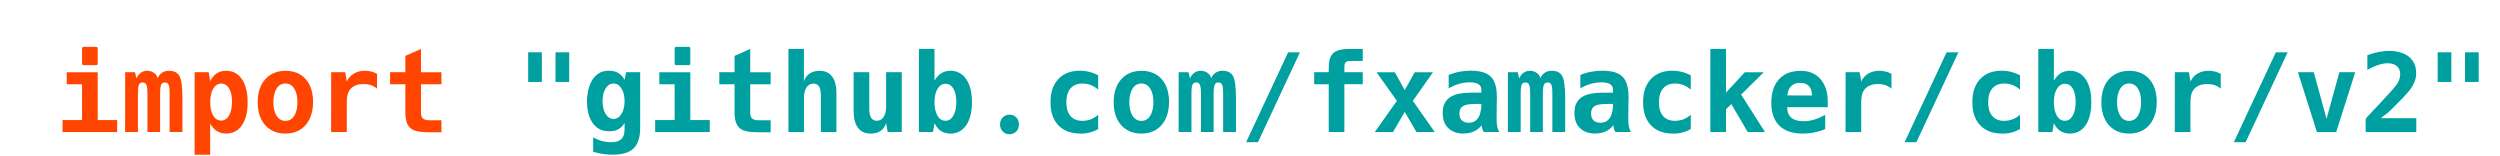 <?xml version="1.0" encoding="UTF-8"?>
<svg width="320" height="20" version="1.1" viewBox="0 0 84.667 5.292" xmlns="http://www.w3.org/2000/svg">
 <g transform="translate(.063 -.459)" stroke-width=".265" aria-label='import "github.com/fxamacker/cbor/v2" '>
  <g fill="#ff4500">
   <path d="m2.768 2.665q-0.054 0-0.054-0.054v-0.51q0-0.054 0.054-0.054h0.421q0.054 0 0.054 0.054v0.51q0 0.054-0.054 0.054zm-0.573 0.241h1.049v1.619h0.658v0.407h-1.849v-0.407h0.66v-1.212h-0.519z"/>
   <path d="m4.173 2.905h0.333l0.052 0.21q0.047-0.121 0.143-0.19 0.098-0.069 0.219-0.069 0.128 0 0.23 0.072t0.123 0.179q0.118-0.251 0.387-0.251 0.255 0 0.354 0.179 0.099 0.181 0.099 0.754v1.141h-0.434v-1.3q0-0.221-0.034-0.3-0.034-0.078-0.127-0.078-0.089 0-0.123 0.076-0.038 0.083-0.038 0.302v1.3h-0.429v-1.3q0-0.213-0.036-0.3-0.034-0.078-0.125-0.078-0.092 0-0.125 0.072-0.036 0.072-0.036 0.306v1.3h-0.434z"/>
   <path d="m6.526 2.905h0.476l0.052 0.304q0.168-0.353 0.539-0.353 0.342 0 0.535 0.284 0.194 0.282 0.194 0.781t-0.194 0.781q-0.194 0.28-0.532 0.28-0.356 0-0.543-0.338v1.056h-0.528zm0.899 1.637q0.166 0 0.266-0.172 0.101-0.174 0.101-0.465 0-0.286-0.098-0.45-0.096-0.165-0.264-0.165-0.172 0-0.275 0.172-0.101 0.17-0.101 0.454 0 0.284 0.101 0.456 0.101 0.17 0.269 0.17z"/>
   <path d="m9.599 4.983q-0.288 0-0.499-0.13-0.21-0.13-0.324-0.367-0.114-0.239-0.114-0.564 0-0.327 0.114-0.566 0.116-0.239 0.327-0.369 0.213-0.13 0.505-0.13 0.288 0 0.496 0.128 0.21 0.127 0.322 0.364 0.112 0.235 0.112 0.562 0 0.331-0.116 0.572-0.114 0.241-0.324 0.371-0.21 0.13-0.499 0.13zm0.002-0.43q0.188 0 0.297-0.17 0.11-0.172 0.11-0.463 0-0.293-0.11-0.463-0.109-0.17-0.297-0.17t-0.298 0.172q-0.11 0.17-0.11 0.461 0 0.289 0.11 0.461t0.298 0.172z"/>
   <path d="m11.151 2.905h0.477l0.052 0.315q0.078-0.172 0.237-0.268 0.161-0.096 0.376-0.096 0.222 0 0.412 0.103v0.505q-0.175-0.159-0.459-0.159-0.23 0-0.373 0.105-0.143 0.105-0.177 0.302-0.007 0.045-0.013 0.114-0.004 0.067-0.004 0.172v0.933h-0.53z"/>
   <path d="m14.441 4.938q-0.298 0-0.468-0.061-0.168-0.061-0.239-0.212-0.071-0.15-0.071-0.412v-0.941h-0.517v-0.407h0.517v-0.553l0.53-0.235v0.789h0.693v0.407h-0.693v0.966q0 0.134 0.067 0.194 0.069 0.06 0.219 0.06h0.407v0.407z"/>
  </g>
  <g fill="#00a0a0">
   <path d="m17.823 2.231h0.463v1.004h-0.463zm0.926 0h0.463v1.004h-0.463z"/>
   <path d="m20.69 5.698q-0.344 0-0.666-0.099v-0.487q0.293 0.163 0.611 0.163 0.237 0 0.344-0.105 0.109-0.105 0.109-0.331v-0.219q-0.156 0.286-0.514 0.286-0.213 0-0.36-0.087-0.145-0.089-0.233-0.233-0.089-0.146-0.128-0.324-0.04-0.177-0.04-0.358 0-0.177 0.038-0.36 0.038-0.184 0.123-0.342 0.087-0.157 0.228-0.253 0.143-0.096 0.351-0.096 0.373 0 0.535 0.311l0.052-0.259h0.477v1.874q0 0.487-0.219 0.702-0.219 0.217-0.709 0.217zm0.024-1.212q0.165 0 0.269-0.168 0.105-0.168 0.105-0.432 0-0.264-0.105-0.43-0.103-0.168-0.268-0.168-0.165 0-0.269 0.168-0.103 0.166-0.103 0.43 0 0.264 0.103 0.432 0.103 0.168 0.268 0.168z"/>
   <path d="m22.839 2.665q-0.054 0-0.054-0.054v-0.51q0-0.054 0.054-0.054h0.421q0.054 0 0.054 0.054v0.51q0 0.054-0.054 0.054zm-0.573 0.241h1.049v1.619h0.658v0.407h-1.849v-0.407h0.66v-1.212h-0.519z"/>
   <path d="m25.591 4.938q-0.298 0-0.468-0.061-0.168-0.061-0.239-0.212-0.071-0.15-0.071-0.412v-0.941h-0.517v-0.407h0.517v-0.553l0.53-0.235v0.789h0.693v0.407h-0.693v0.966q0 0.134 0.067 0.194 0.069 0.06 0.219 0.06h0.407v0.407z"/>
   <path d="m26.637 2.117h0.526v1.092q0.058-0.17 0.194-0.26 0.136-0.092 0.331-0.092 0.282 0 0.429 0.194t0.146 0.566v1.315h-0.526v-1.234q0-0.212-0.061-0.309-0.061-0.098-0.188-0.098-0.154 0-0.239 0.128-0.085 0.128-0.085 0.353v1.159h-0.526z"/>
   <path d="m29.424 4.983q-0.282 0-0.43-0.194-0.148-0.195-0.148-0.566v-1.319h0.53v1.237q0 0.407 0.25 0.407 0.152 0 0.235-0.127 0.085-0.127 0.085-0.354v-1.163h0.53v2.026h-0.477l-0.052-0.3q-0.121 0.353-0.521 0.353z"/>
   <path d="m32.124 4.983q-0.371 0-0.539-0.353l-0.052 0.3h-0.476v-2.814h0.528v1.076q0.192-0.336 0.539-0.336 0.34 0 0.534 0.282 0.195 0.28 0.195 0.78t-0.194 0.783q-0.194 0.282-0.535 0.282zm-0.168-0.434q0.166 0 0.266-0.172 0.101-0.174 0.101-0.465 0-0.286-0.098-0.45-0.096-0.165-0.264-0.165-0.172 0-0.275 0.172-0.101 0.17-0.101 0.454 0 0.284 0.101 0.456 0.101 0.17 0.269 0.17z"/>
   <path d="m34.123 5.007q-0.071 0-0.125-0.025-0.054-0.024-0.099-0.069-0.094-0.094-0.094-0.237 0-0.148 0.094-0.242 0.092-0.092 0.226-0.092 0.136 0 0.228 0.092 0.092 0.092 0.092 0.242 0 0.145-0.092 0.237-0.094 0.094-0.23 0.094z"/>
   <path d="m36.529 4.983q-0.481 0-0.749-0.28-0.266-0.28-0.266-0.781 0-0.503 0.264-0.785 0.266-0.284 0.734-0.284 0.322 0 0.617 0.156v0.485q-0.235-0.206-0.53-0.206-0.266 0-0.407 0.165t-0.141 0.468q0 0.302 0.139 0.467 0.141 0.163 0.402 0.163 0.309 0 0.537-0.208v0.487q-0.269 0.156-0.6 0.156z"/>
   <path d="m38.59 4.983q-0.288 0-0.499-0.13-0.21-0.13-0.324-0.367-0.114-0.239-0.114-0.564 0-0.327 0.114-0.566 0.116-0.239 0.327-0.369 0.213-0.13 0.505-0.13 0.288 0 0.496 0.128 0.21 0.127 0.322 0.364 0.112 0.235 0.112 0.562 0 0.331-0.116 0.572-0.114 0.241-0.324 0.371-0.21 0.13-0.499 0.13zm0.002-0.43q0.188 0 0.297-0.17 0.11-0.172 0.11-0.463 0-0.293-0.11-0.463-0.109-0.17-0.297-0.17-0.188 0-0.298 0.172-0.11 0.17-0.11 0.461 0 0.289 0.11 0.461t0.298 0.172z"/>
   <path d="m39.855 2.905h0.333l0.052 0.21q0.047-0.121 0.143-0.19 0.098-0.069 0.219-0.069 0.128 0 0.23 0.072t0.123 0.179q0.118-0.251 0.387-0.251 0.255 0 0.354 0.179 0.099 0.181 0.099 0.754v1.141h-0.434v-1.3q0-0.221-0.034-0.3-0.034-0.078-0.127-0.078-0.089 0-0.123 0.076-0.038 0.083-0.038 0.302v1.3h-0.429v-1.3q0-0.213-0.036-0.3-0.034-0.078-0.125-0.078-0.092 0-0.125 0.072-0.036 0.072-0.036 0.306v1.3h-0.434z"/>
   <path d="m43.562 2.231h0.4l-1.422 3.044h-0.4z"/>
   <path d="m44.937 3.312h-0.492v-0.407h0.492v-0.141q0-0.244 0.065-0.385 0.067-0.143 0.224-0.203 0.157-0.06 0.427-0.06h0.436v0.407h-0.414q-0.116 0-0.163 0.045-0.045 0.045-0.045 0.159v0.177h0.622v0.407h-0.622v1.619h-0.53z"/>
   <path d="m47.245 3.875-0.689-0.969h0.619l0.336 0.604 0.338-0.604h0.619l-0.682 0.969 0.742 1.056h-0.619l-0.398-0.682-0.396 0.682h-0.619z"/>
   <path d="m49.502 4.983q-0.315 0-0.51-0.179-0.194-0.181-0.194-0.519 0-0.213 0.076-0.347 0.078-0.136 0.21-0.21 0.134-0.074 0.302-0.101 0.168-0.029 0.353-0.029h0.367v-0.089q0-0.11-0.058-0.165-0.056-0.056-0.145-0.076-0.089-0.02-0.184-0.02-0.192 0-0.369 0.052-0.175 0.052-0.351 0.148v-0.452q0.188-0.076 0.373-0.109 0.186-0.034 0.376-0.034 0.333 0 0.526 0.096 0.194 0.094 0.275 0.291 0.083 0.197 0.083 0.505 0 0.071-0.004 0.181-0.002 0.11-0.002 0.221 0 0.098-0.002 0.184-0.002 0.087-0.002 0.146 0 0.052 0.005 0.137 0.005 0.083 0.025 0.17 0.02 0.087 0.061 0.145h-0.525q-0.034-0.058-0.051-0.109-0.014-0.051-0.024-0.118-0.107 0.143-0.268 0.212-0.159 0.067-0.347 0.067zm0.174-0.367q0.166 0 0.259-0.09 0.094-0.092 0.132-0.23 0.04-0.139 0.04-0.28v-0.036h-0.212q-0.125 0-0.248 0.018-0.121 0.016-0.203 0.085-0.081 0.067-0.081 0.222 0 0.148 0.081 0.23 0.083 0.081 0.232 0.081z"/>
   <path d="m51.005 2.905h0.333l0.052 0.21q0.047-0.121 0.143-0.19 0.098-0.069 0.219-0.069 0.128 0 0.23 0.072t0.123 0.179q0.118-0.251 0.387-0.251 0.255 0 0.354 0.179 0.099 0.181 0.099 0.754v1.141h-0.434v-1.3q0-0.221-0.034-0.3-0.034-0.078-0.127-0.078-0.089 0-0.123 0.076-0.038 0.083-0.038 0.302v1.3h-0.429v-1.3q0-0.213-0.036-0.3-0.034-0.078-0.125-0.078-0.092 0-0.125 0.072-0.036 0.072-0.036 0.306v1.3h-0.434z"/>
   <path d="m53.962 4.983q-0.315 0-0.51-0.179-0.194-0.181-0.194-0.519 0-0.213 0.076-0.347 0.078-0.136 0.21-0.21 0.134-0.074 0.302-0.101 0.168-0.029 0.353-0.029h0.367v-0.089q0-0.11-0.058-0.165-0.056-0.056-0.145-0.076-0.089-0.02-0.184-0.02-0.192 0-0.369 0.052-0.175 0.052-0.351 0.148v-0.452q0.188-0.076 0.373-0.109 0.186-0.034 0.376-0.034 0.333 0 0.526 0.096 0.194 0.094 0.275 0.291 0.083 0.197 0.083 0.505 0 0.071-0.004 0.181-0.002 0.11-0.002 0.221 0 0.098-0.002 0.184-0.002 0.087-0.002 0.146 0 0.052 0.005 0.137 0.005 0.083 0.025 0.17 0.02 0.087 0.061 0.145h-0.525q-0.034-0.058-0.051-0.109-0.014-0.051-0.024-0.118-0.107 0.143-0.268 0.212-0.159 0.067-0.347 0.067zm0.174-0.367q0.166 0 0.259-0.09 0.094-0.092 0.132-0.23 0.04-0.139 0.04-0.28v-0.036h-0.212q-0.125 0-0.248 0.018-0.121 0.016-0.203 0.085-0.081 0.067-0.081 0.222 0 0.148 0.081 0.23 0.083 0.081 0.232 0.081z"/>
   <path d="m56.599 4.983q-0.481 0-0.749-0.28-0.266-0.28-0.266-0.781 0-0.503 0.264-0.785 0.266-0.284 0.734-0.284 0.322 0 0.617 0.156v0.485q-0.235-0.206-0.53-0.206-0.266 0-0.407 0.165t-0.141 0.468q0 0.302 0.139 0.467 0.141 0.163 0.402 0.163 0.309 0 0.537-0.208v0.487q-0.269 0.156-0.6 0.156z"/>
   <path d="m57.862 2.117h0.53v1.478l0.637-0.689h0.642l-0.767 0.756 0.81 1.27h-0.586l-0.555-0.948-0.181 0.174v0.774h-0.53z"/>
   <path d="m60.993 4.983q-0.523 0-0.796-0.269-0.271-0.271-0.271-0.783 0-0.324 0.112-0.564 0.112-0.242 0.335-0.376 0.224-0.134 0.561-0.134 0.277 0 0.479 0.128 0.203 0.128 0.313 0.358 0.112 0.228 0.112 0.532v0.215h-1.373q0 0.474 0.553 0.474 0.364 0 0.734-0.219v0.487q-0.369 0.152-0.76 0.152zm0.311-1.291q0-0.21-0.103-0.317-0.103-0.109-0.295-0.109-0.195 0-0.306 0.11-0.11 0.11-0.13 0.315z"/>
   <path d="m62.443 2.905h0.477l0.052 0.315q0.078-0.172 0.237-0.268 0.161-0.096 0.376-0.096 0.222 0 0.412 0.103v0.505q-0.175-0.159-0.459-0.159-0.23 0-0.373 0.105-0.143 0.105-0.177 0.302-0.007 0.045-0.013 0.114-0.004 0.067-0.004 0.172v0.933h-0.53z"/>
   <path d="m65.863 2.231h0.4l-1.422 3.044h-0.4z"/>
   <path d="m67.75 4.983q-0.481 0-0.749-0.28-0.266-0.28-0.266-0.781 0-0.503 0.264-0.785 0.266-0.284 0.734-0.284 0.322 0 0.617 0.156v0.485q-0.235-0.206-0.53-0.206-0.266 0-0.407 0.165-0.141 0.165-0.141 0.468 0 0.302 0.139 0.467 0.141 0.163 0.402 0.163 0.309 0 0.537-0.208v0.487q-0.269 0.156-0.6 0.156z"/>
   <path d="m70.036 4.983q-0.371 0-0.539-0.353l-0.052 0.3h-0.476v-2.814h0.528v1.076q0.192-0.336 0.539-0.336 0.34 0 0.534 0.282 0.195 0.28 0.195 0.78t-0.194 0.783q-0.194 0.282-0.535 0.282zm-0.168-0.434q0.166 0 0.266-0.172 0.101-0.174 0.101-0.465 0-0.286-0.098-0.45-0.096-0.165-0.264-0.165-0.172 0-0.275 0.172-0.101 0.17-0.101 0.454 0 0.284 0.101 0.456 0.101 0.17 0.269 0.17z"/>
   <path d="m72.042 4.983q-0.288 0-0.499-0.13-0.21-0.13-0.324-0.367-0.114-0.239-0.114-0.564 0-0.327 0.114-0.566 0.116-0.239 0.327-0.369 0.213-0.13 0.505-0.13 0.288 0 0.496 0.128 0.21 0.127 0.322 0.364 0.112 0.235 0.112 0.562 0 0.331-0.116 0.572-0.114 0.241-0.324 0.371-0.21 0.13-0.499 0.13zm0.002-0.43q0.188 0 0.297-0.17 0.11-0.172 0.11-0.463 0-0.293-0.11-0.463-0.109-0.17-0.297-0.17-0.188 0-0.298 0.172-0.11 0.17-0.11 0.461 0 0.289 0.11 0.461 0.11 0.172 0.298 0.172z"/>
   <path d="m73.594 2.905h0.477l0.052 0.315q0.078-0.172 0.237-0.268 0.161-0.096 0.376-0.096 0.222 0 0.412 0.103v0.505q-0.175-0.159-0.459-0.159-0.23 0-0.373 0.105-0.143 0.105-0.177 0.302-0.007 0.045-0.013 0.114-0.004 0.067-0.004 0.172v0.933h-0.53z"/>
   <path d="m77.014 2.231h0.4l-1.422 3.044h-0.4z"/>
   <path d="m77.763 2.905h0.537l0.432 1.581 0.434-1.581h0.537l-0.644 2.026h-0.653z"/>
   <path d="m80.056 4.54q0-0.061 0.045-0.112l0.244-0.26q0.203-0.217 0.318-0.342 0.118-0.125 0.184-0.199 0.069-0.074 0.123-0.136 0.067-0.078 0.116-0.141 0.049-0.065 0.08-0.132 0.06-0.123 0.06-0.244 0-0.174-0.11-0.273-0.11-0.099-0.309-0.099-0.15 0-0.32 0.056-0.089 0.029-0.183 0.071-0.092 0.04-0.19 0.096v-0.497q0.109-0.04 0.206-0.067 0.098-0.027 0.174-0.042 0.186-0.036 0.362-0.036 0.197 0 0.367 0.049 0.172 0.047 0.3 0.15 0.116 0.094 0.179 0.23 0.065 0.136 0.065 0.324 0 0.148-0.054 0.291-0.067 0.161-0.183 0.309-0.063 0.078-0.184 0.206-0.121 0.127-0.342 0.347-0.132 0.134-0.208 0.197-0.076 0.061-0.123 0.094t-0.094 0.081h1.192v0.47h-1.715z"/>
   <path d="m82.496 2.231h0.463v1.004h-0.463zm0.926 0h0.463v1.004h-0.463z"/>
  </g>
 </g>
</svg>

